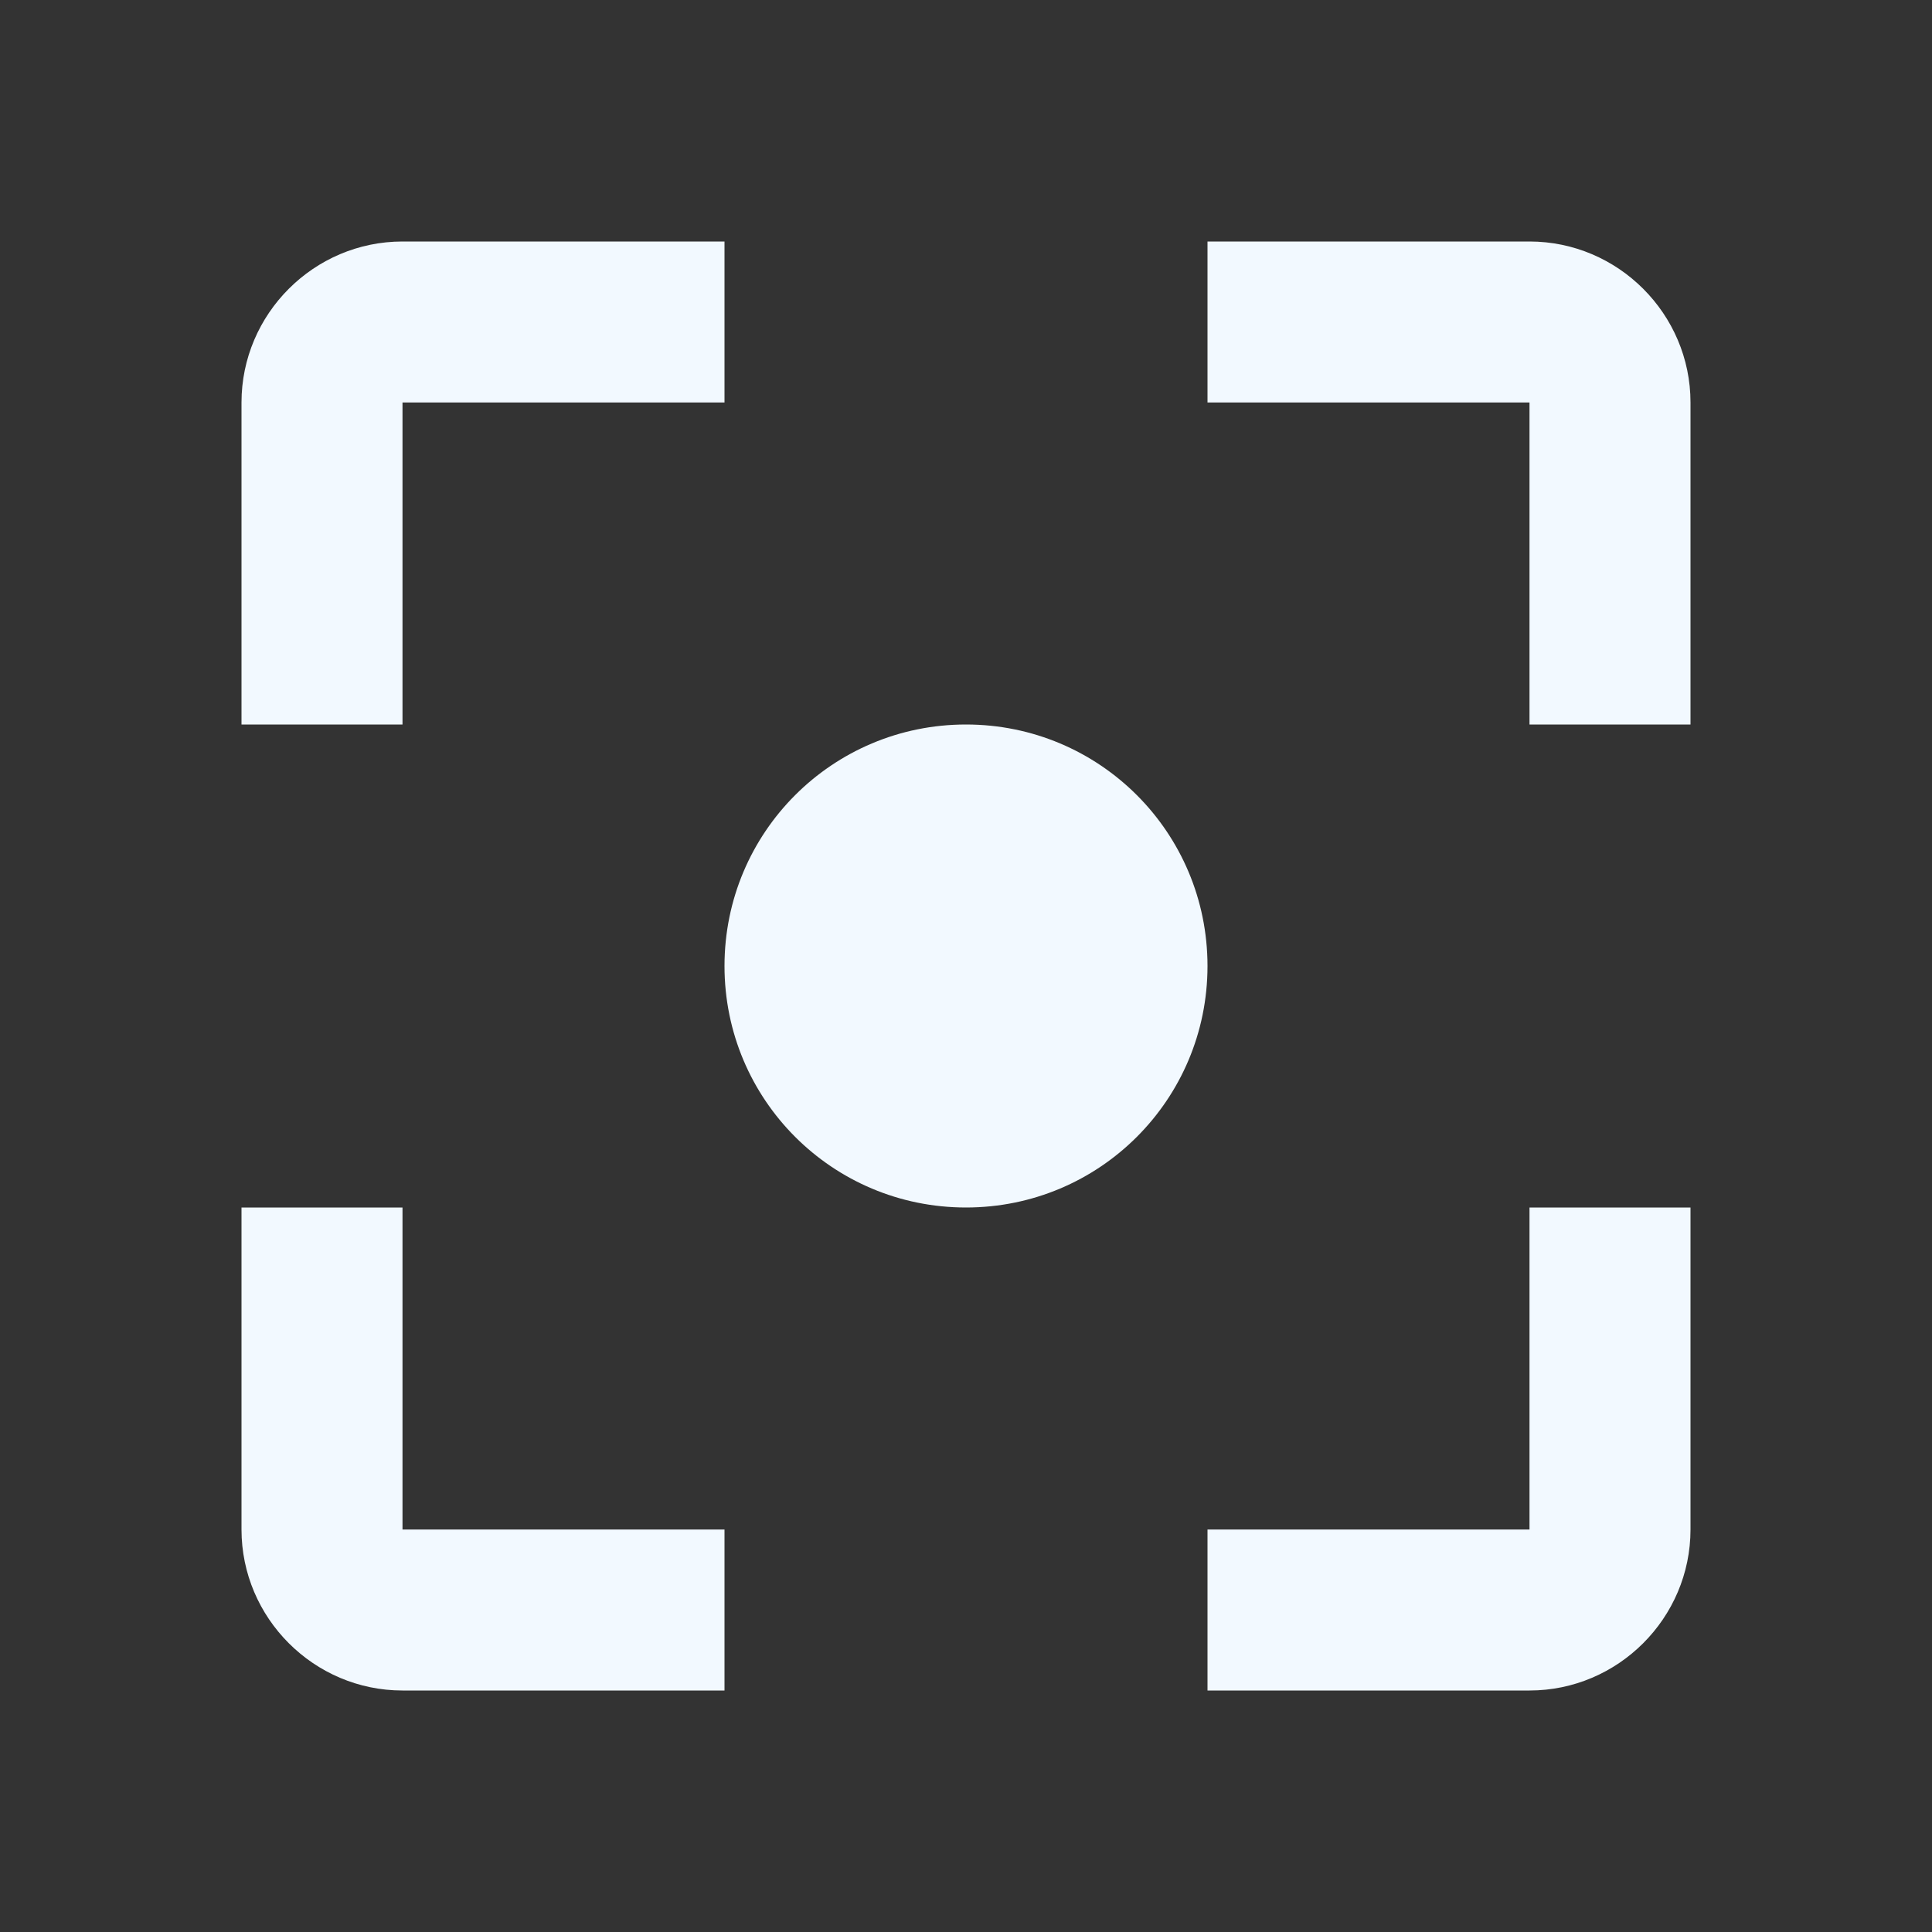 <?xml version="1.0" encoding="utf-8"?>
<!DOCTYPE svg PUBLIC "-//W3C//DTD SVG 1.1//EN" "http://www.w3.org/Graphics/SVG/1.1/DTD/svg11.dtd">
<svg xmlns="http://www.w3.org/2000/svg" xmlns:xlink="http://www.w3.org/1999/xlink" version="1.1" baseProfile="full" width="24" height="24" viewBox="0 0 24.00 24.00" enable-background="new 0 0 24.00 24.00" xml:space="preserve">
	<rect x="0" y="0" width="24.00" height="24.00" fill="#333333" stroke="none"/>
	<path fill="#F2F9FF" fill-opacity="1" stroke-linejoin="round" d="M 12,9C 10.34,9 9,10.34 9,12C 9,13.66 10.34,15 12,15C 13.66,15 15,13.66 15,12C 15,10.34 13.66,9 12,9 Z M 19,19L 15,19L 15,21L 19,21C 20.1,21 21,20.1 21,19L 21,15L 19,15M 19,3L 15,3L 15,5L 19,5L 19,9L 21,9L 21,5C 21,3.9 20.1,3 19,3 Z M 5,5L 9,5L 9,3L 5,3C 3.9,3 3,3.9 3,5L 3,9L 5,9M 5,15L 3,15L 3,19C 3,20.1 3.9,21 5,21L 9,21L 9,19L 5,19L 5,15 Z "/>
</svg>
